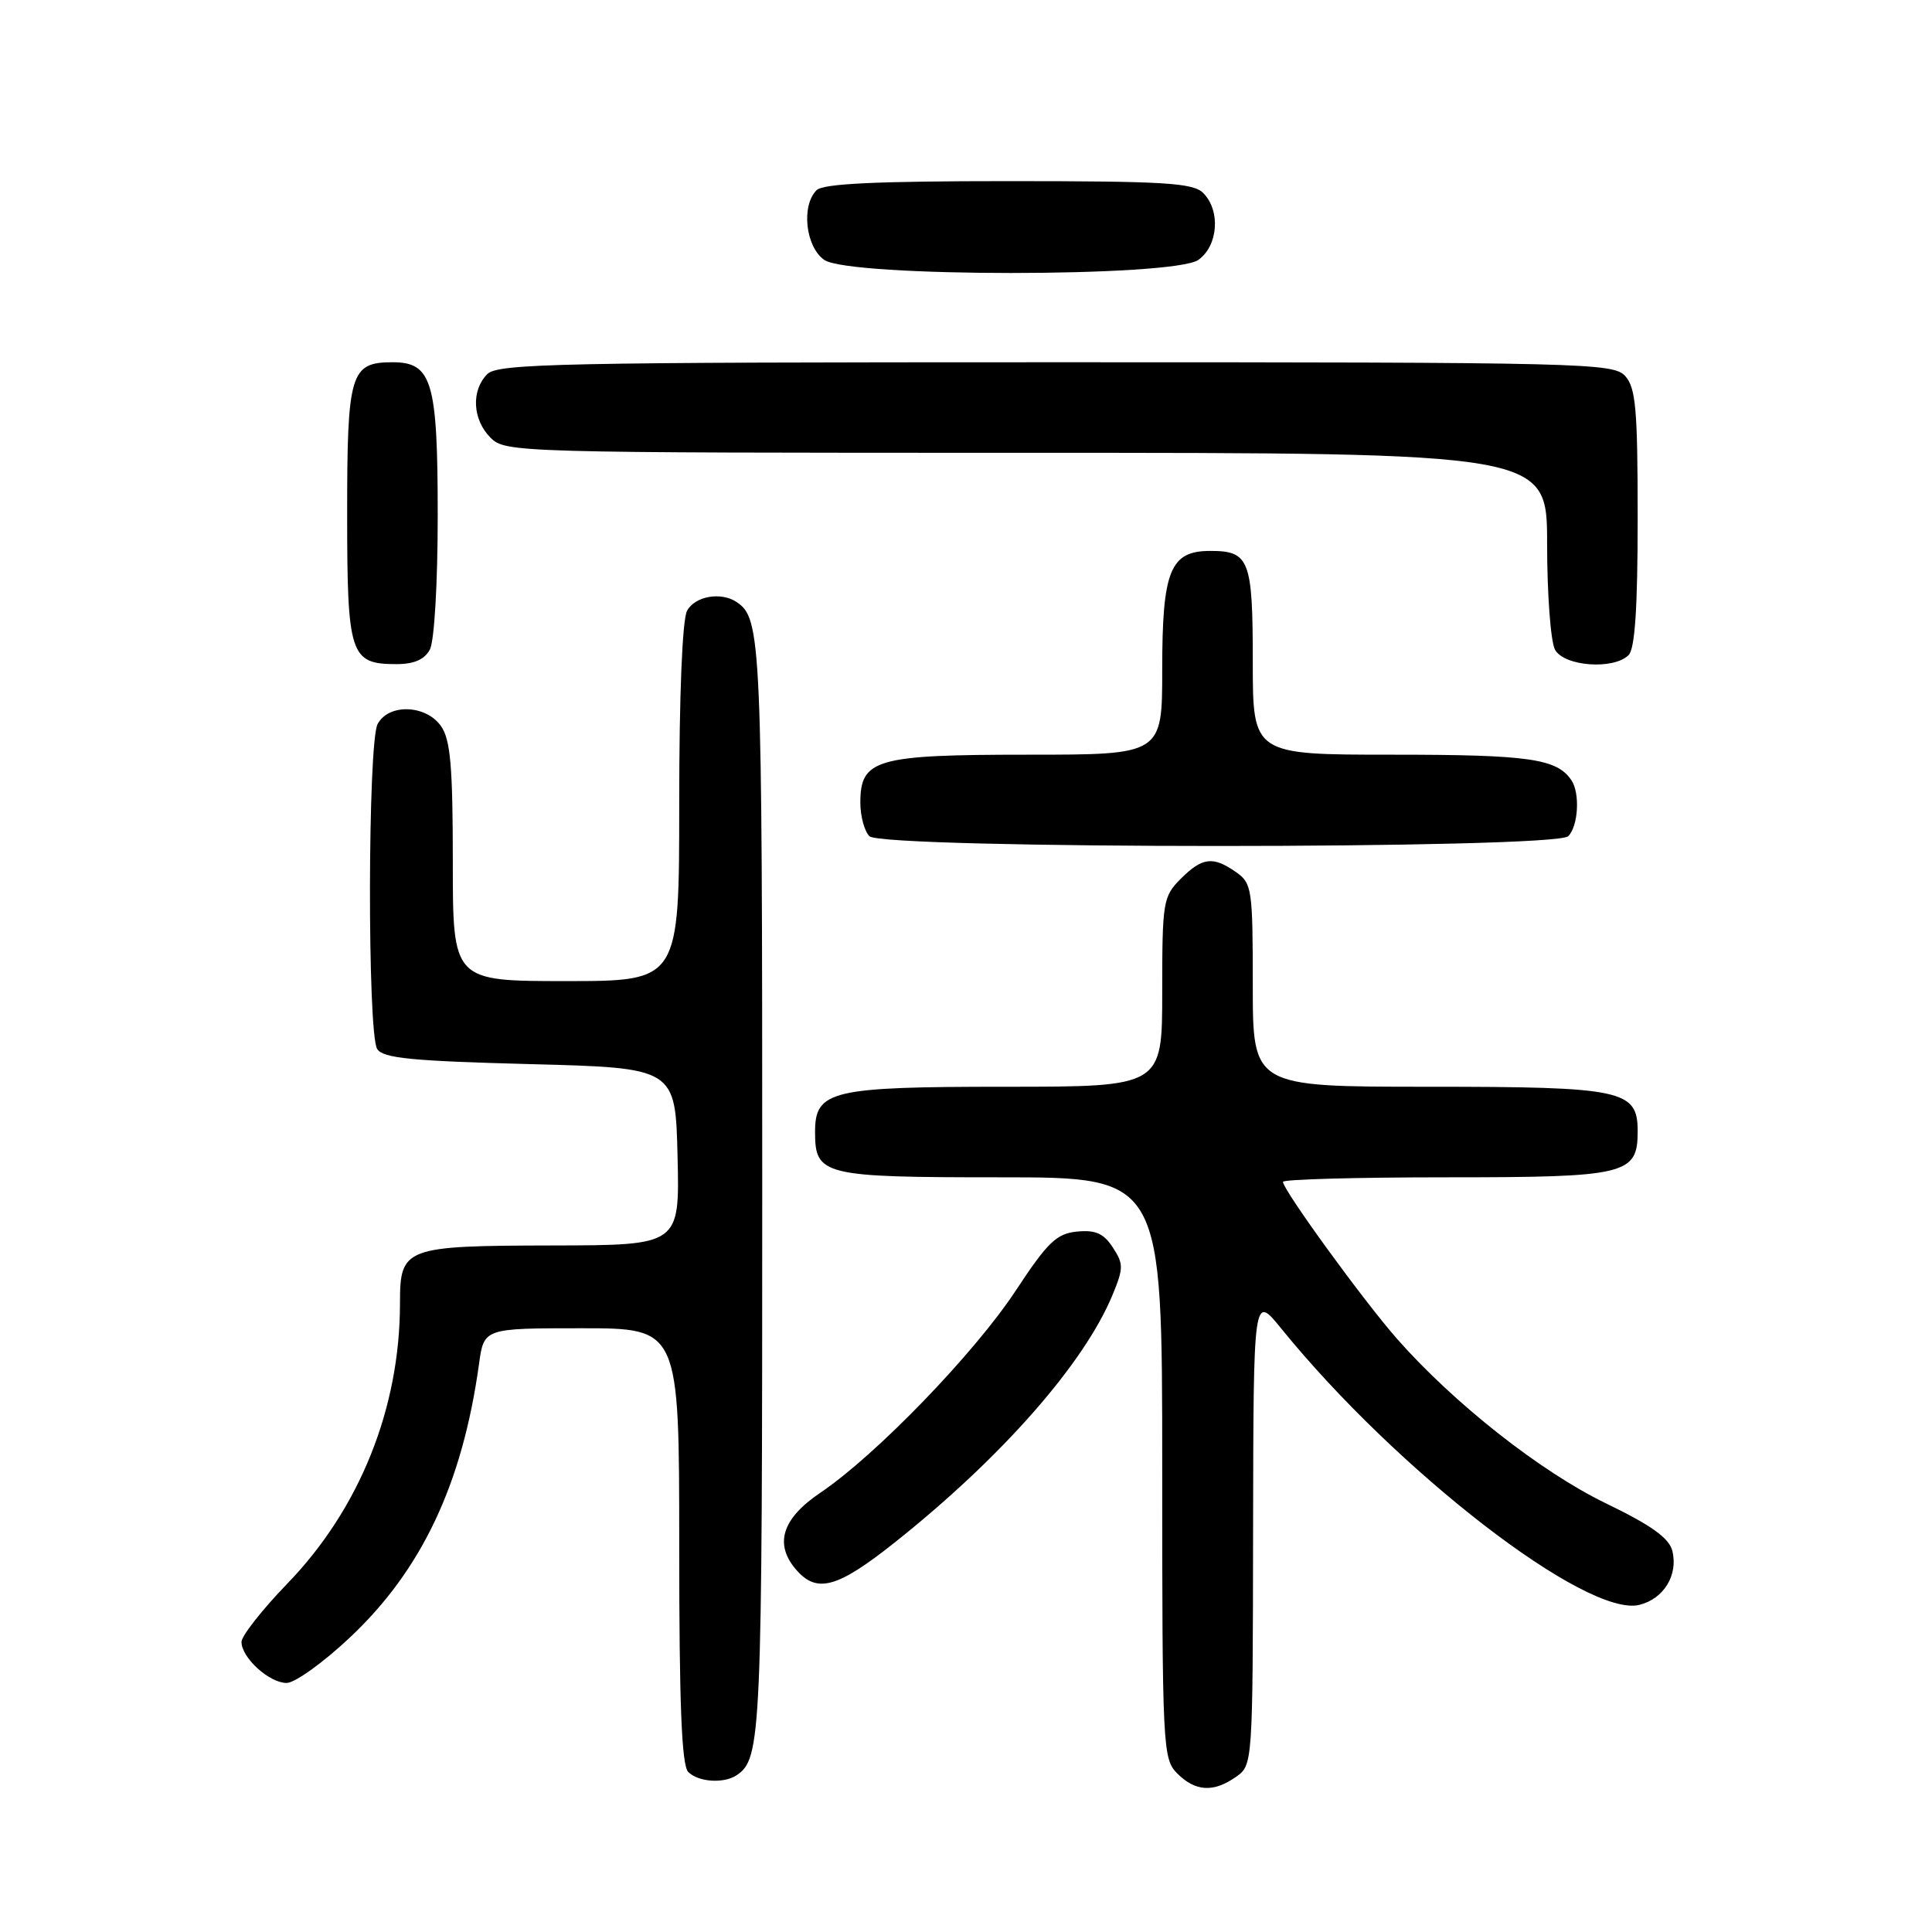 <?xml version="1.0" encoding="UTF-8" standalone="no"?>
<!DOCTYPE svg PUBLIC "-//W3C//DTD SVG 1.1//EN" "http://www.w3.org/Graphics/SVG/1.1/DTD/svg11.dtd" >
<svg xmlns="http://www.w3.org/2000/svg" xmlns:xlink="http://www.w3.org/1999/xlink" version="1.1" viewBox="0 0 256 256">
 <g >
 <path fill="currentColor"
d=" M 163.78 235.44 C 165.99 233.89 166.00 233.77 166.04 202.69 C 166.09 171.50 166.09 171.50 169.74 176.00 C 185.10 194.95 210.30 214.40 217.24 212.65 C 220.47 211.84 222.39 208.69 221.59 205.49 C 221.16 203.79 218.80 202.10 212.75 199.18 C 204.12 194.99 192.68 185.98 185.13 177.42 C 180.69 172.38 170.00 157.67 170.00 156.60 C 170.00 156.27 179.75 156.00 191.67 156.00 C 215.53 156.00 217.00 155.65 217.00 149.90 C 217.00 144.42 215.03 144.00 189.28 144.00 C 166.00 144.00 166.00 144.00 166.00 130.56 C 166.00 117.80 165.89 117.03 163.78 115.56 C 160.73 113.42 159.31 113.59 156.45 116.45 C 154.11 118.80 154.00 119.47 154.00 131.45 C 154.00 144.00 154.00 144.00 133.22 144.00 C 110.11 144.00 108.00 144.50 108.00 149.99 C 108.00 155.75 109.02 156.00 132.57 156.00 C 154.00 156.00 154.00 156.00 154.00 194.50 C 154.00 231.67 154.07 233.07 156.00 235.00 C 158.40 237.40 160.79 237.54 163.78 235.44 Z  M 97.60 235.23 C 100.88 233.04 101.00 230.35 101.00 157.50 C 101.00 84.65 100.88 81.96 97.60 79.77 C 95.53 78.38 92.07 79.00 91.04 80.93 C 90.41 82.11 90.00 92.10 90.00 106.43 C 90.00 130.00 90.00 130.00 75.00 130.00 C 60.00 130.00 60.00 130.00 60.00 114.22 C 60.00 101.56 59.69 98.01 58.44 96.22 C 56.45 93.37 51.50 93.20 50.04 95.93 C 48.72 98.38 48.67 136.93 49.98 139.00 C 50.75 140.22 54.54 140.59 70.21 141.00 C 89.50 141.50 89.50 141.50 89.78 153.25 C 90.06 165.00 90.06 165.00 73.28 165.03 C 53.56 165.07 53.00 165.28 53.00 172.68 C 53.00 186.61 47.65 199.94 38.06 209.85 C 34.73 213.30 32.00 216.77 32.00 217.56 C 32.00 219.66 35.68 223.00 37.98 223.00 C 39.07 223.00 42.85 220.29 46.37 216.97 C 55.89 208.02 61.27 196.62 63.47 180.75 C 64.12 176.00 64.12 176.00 77.06 176.00 C 90.00 176.00 90.00 176.00 90.00 204.80 C 90.00 225.87 90.32 233.92 91.20 234.80 C 92.54 236.14 95.91 236.36 97.60 235.23 Z  M 118.50 204.43 C 132.67 193.18 143.61 180.75 147.41 171.60 C 148.88 168.04 148.89 167.48 147.45 165.29 C 146.24 163.43 145.15 162.95 142.71 163.19 C 140.00 163.46 138.83 164.58 134.60 171.00 C 129.13 179.31 116.09 192.80 108.75 197.76 C 103.53 201.27 102.52 204.70 105.65 208.17 C 108.33 211.13 111.07 210.33 118.50 204.43 Z  M 207.80 110.80 C 209.13 109.47 209.38 105.12 208.23 103.40 C 206.32 100.53 202.63 100.00 184.57 100.00 C 166.00 100.00 166.00 100.00 166.00 87.70 C 166.00 74.15 165.56 73.00 160.36 73.00 C 155.05 73.00 154.00 75.60 154.00 88.72 C 154.00 100.00 154.00 100.00 136.22 100.00 C 116.05 100.00 114.00 100.59 114.00 106.36 C 114.00 108.14 114.54 110.14 115.20 110.80 C 116.93 112.53 206.07 112.53 207.80 110.80 Z  M 56.96 86.07 C 57.55 84.97 58.00 77.30 58.00 68.29 C 58.00 50.53 57.25 48.00 52.01 48.00 C 46.43 48.00 46.00 49.44 46.00 68.00 C 46.00 86.84 46.38 88.00 52.54 88.00 C 54.87 88.00 56.25 87.39 56.96 86.07 Z  M 215.80 86.80 C 216.64 85.96 217.00 80.50 217.00 68.63 C 217.00 54.24 216.75 51.38 215.35 49.83 C 213.77 48.09 210.12 48.00 139.92 48.00 C 74.18 48.00 65.97 48.17 64.57 49.57 C 62.41 51.74 62.60 55.60 65.00 58.00 C 66.96 59.96 68.33 60.00 136.00 60.00 C 205.00 60.00 205.00 60.00 205.00 72.07 C 205.00 78.70 205.47 85.00 206.04 86.07 C 207.23 88.30 213.81 88.79 215.80 86.80 Z  M 158.78 34.44 C 161.42 32.59 161.76 27.90 159.43 25.57 C 158.09 24.23 154.32 24.00 133.63 24.00 C 116.12 24.00 109.07 24.33 108.20 25.20 C 106.14 27.26 106.74 32.71 109.22 34.44 C 112.52 36.75 155.48 36.75 158.78 34.44 Z "/>
</g>
</svg>